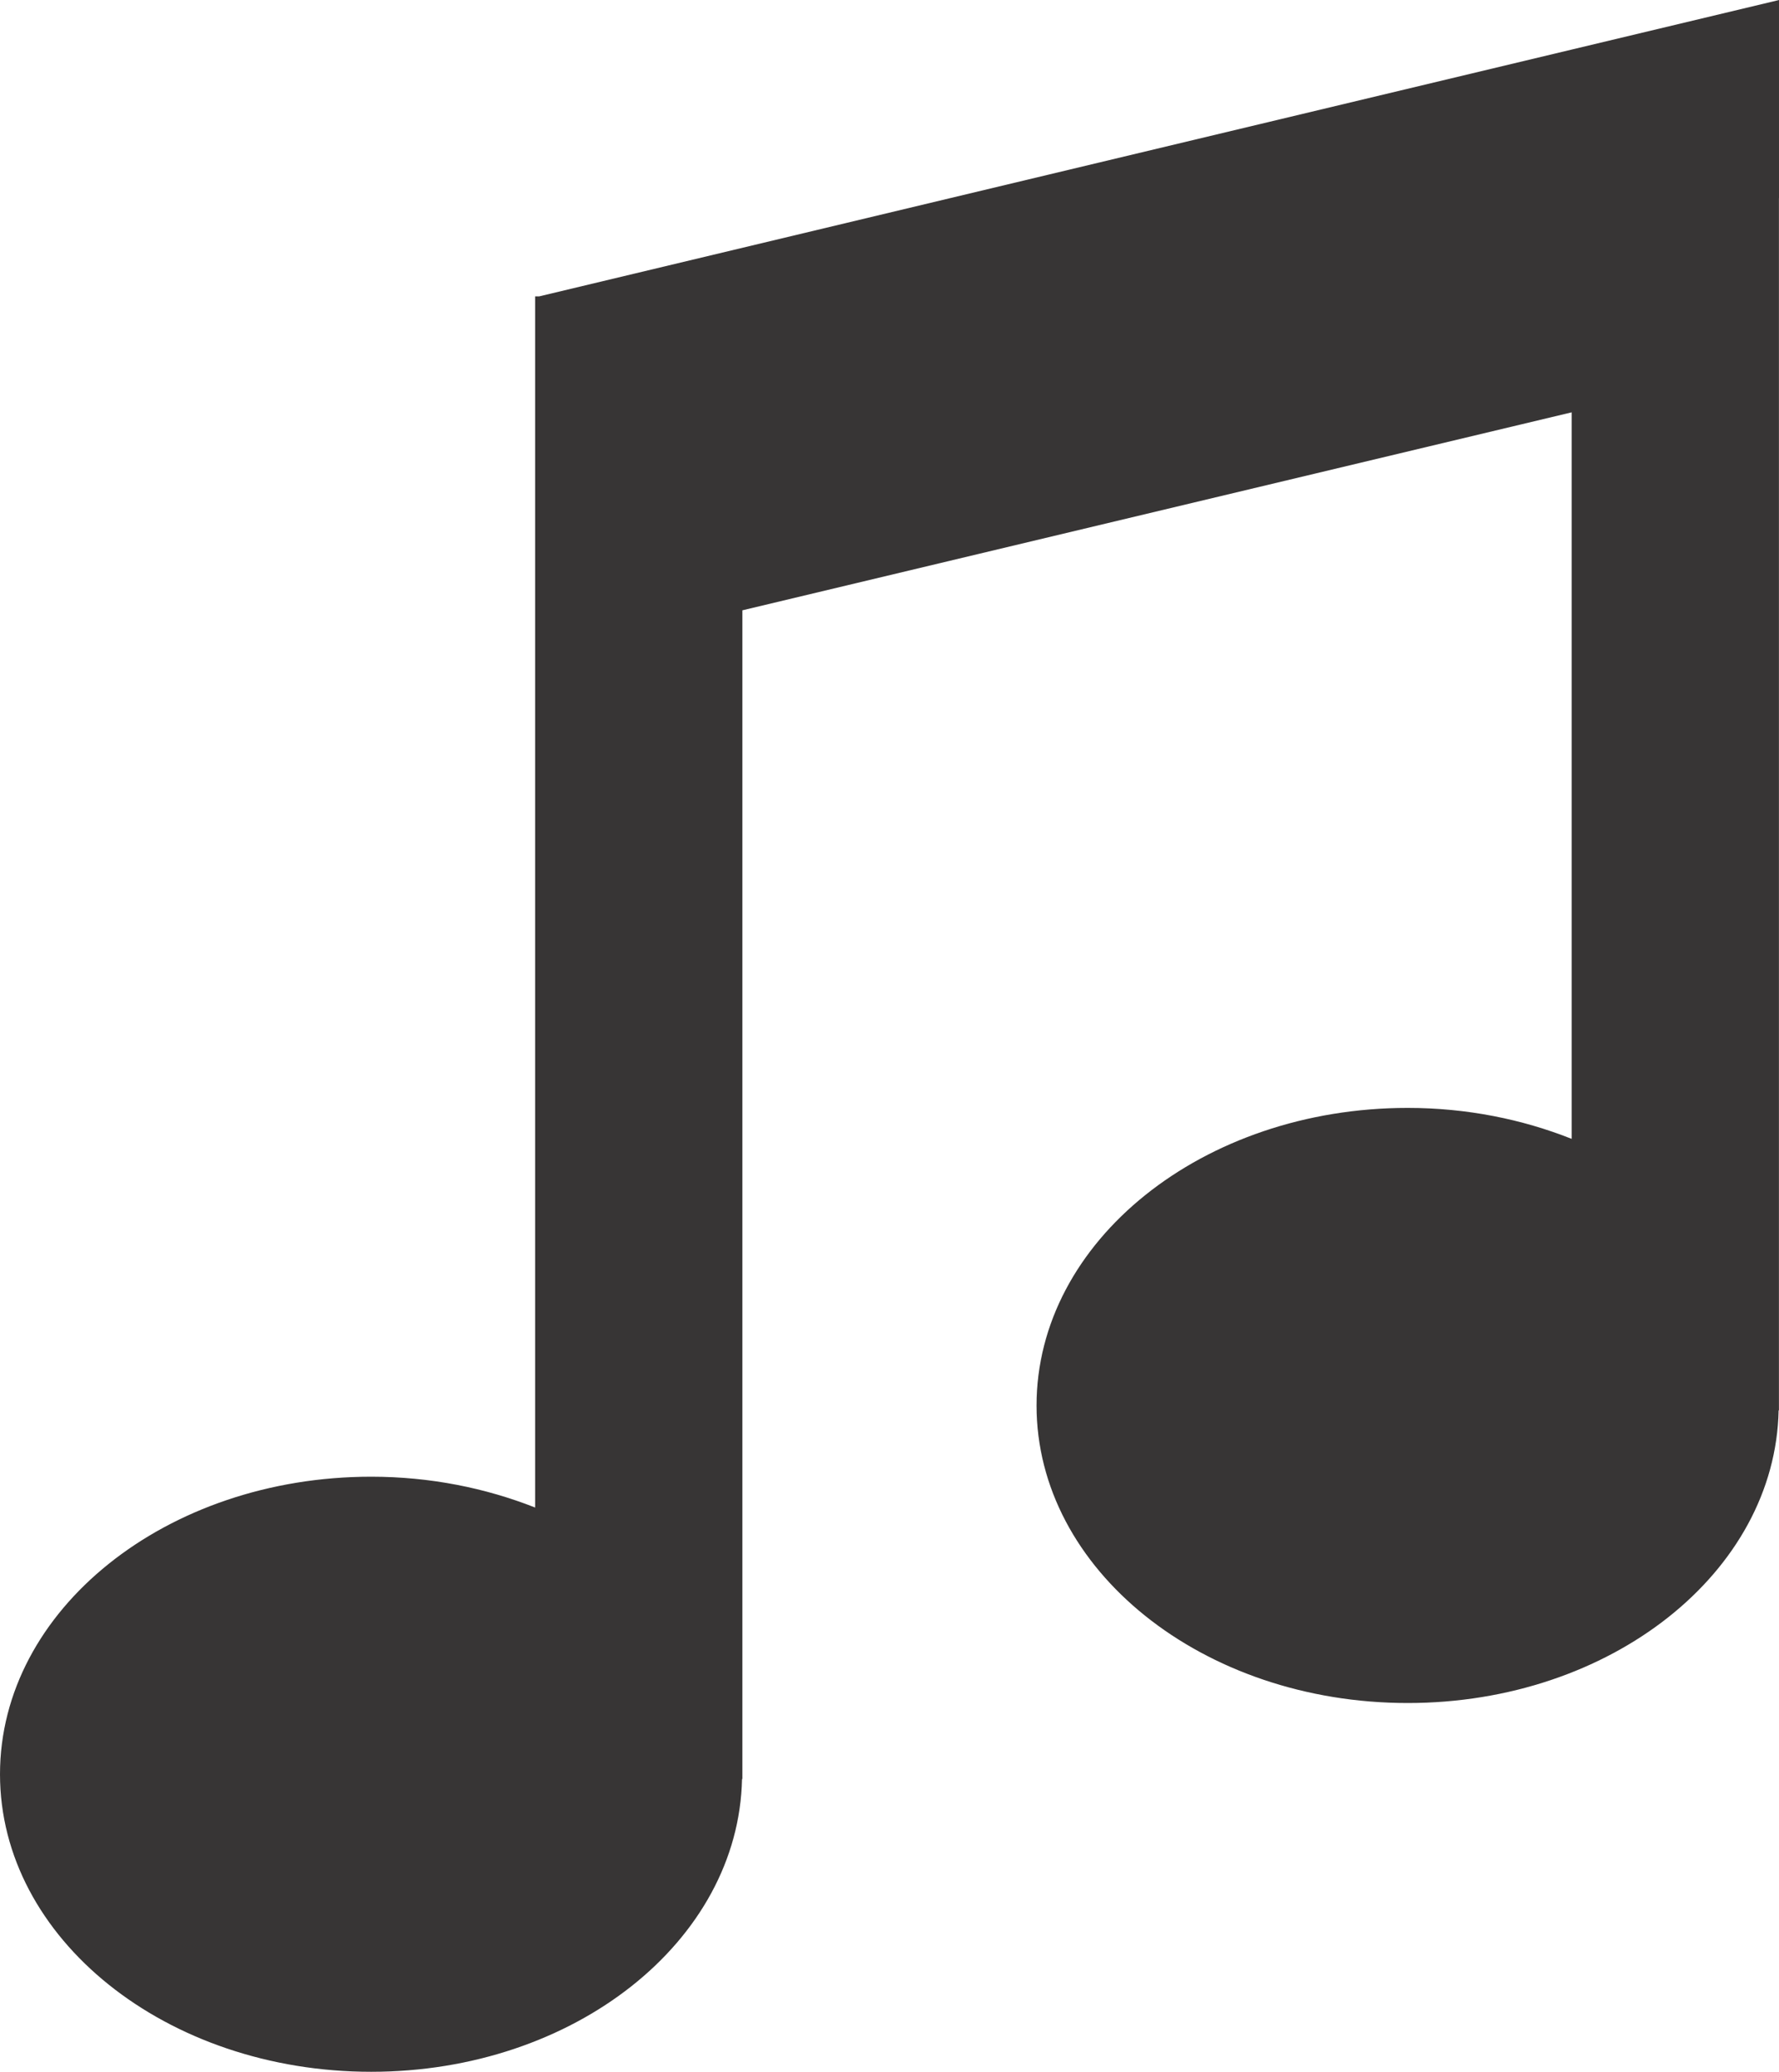<?xml version="1.0" encoding="UTF-8" standalone="no"?>
<!-- Created with Inkscape (http://www.inkscape.org/) -->

<svg
   xmlns:dc="http://purl.org/dc/elements/1.1/"
   xmlns:cc="http://creativecommons.org/ns#"
   xmlns:rdf="http://www.w3.org/1999/02/22-rdf-syntax-ns#"
   xmlns:svg="http://www.w3.org/2000/svg"
   xmlns="http://www.w3.org/2000/svg"
   xmlns:sodipodi="http://sodipodi.sourceforge.net/DTD/sodipodi-0.dtd"
   xmlns:inkscape="http://www.inkscape.org/namespaces/inkscape"
   width="77.294"
   height="90.022"
   id="svg4341"
   version="1.1"
   inkscape:version="0.48.4 r9939"
   sodipodi:docname="New document 2">
  <defs
     id="defs4343" />
  <sodipodi:namedview
     id="base"
     pagecolor="#ffffff"
     bordercolor="#666666"
     borderopacity="1.0"
     inkscape:pageopacity="0.0"
     inkscape:pageshadow="2"
     inkscape:zoom="0.35"
     inkscape:cx="50.78973"
     inkscape:cy="50.725537"
     inkscape:document-units="px"
     inkscape:current-layer="layer1"
     showgrid="false"
     fit-margin-top="0"
     fit-margin-left="0"
     fit-margin-right="0"
     fit-margin-bottom="0"
     inkscape:window-width="472"
     inkscape:window-height="363"
     inkscape:window-x="1019"
     inkscape:window-y="120"
     inkscape:window-maximized="0" />
  <g
     inkscape:label="Layer 1"
     inkscape:groupmode="layer"
     id="layer1"
     transform="translate(-324.21,-493.065)">
    <g
       id="g2314"
       transform="matrix(1.25,0,0,-1.25,401.475,493.073)">
      <path
         d="m 0,0 -7.184,-1.717 -35.886,-8.579 -0.141,0 0,-42.102 c -1.722,0.679 -3.65,1.072 -5.699,1.072 -7.125,0 -12.902,-4.629 -12.902,-10.342 0,-5.713 5.777,-10.344 12.902,-10.344 7.053,0 12.776,4.541 12.889,10.177 l 0.013,0 0,40.626 28.824,6.882 0,-25.255 c -1.72,0.683 -3.65,1.076 -5.698,1.076 -7.125,0 -12.901,-4.633 -12.901,-10.346 0,-5.711 5.776,-10.341 12.901,-10.341 7.054,0 12.778,4.542 12.892,10.175 l 0.011,0 0,42.138 0.002,0 0,6.886 L 0,0 z"
         style="fill:#373535;fill-opacity:1;fill-rule:nonzero;stroke:none"
         id="path2316"
         inkscape:connector-curvature="0" />
    </g>
  </g>
</svg>
